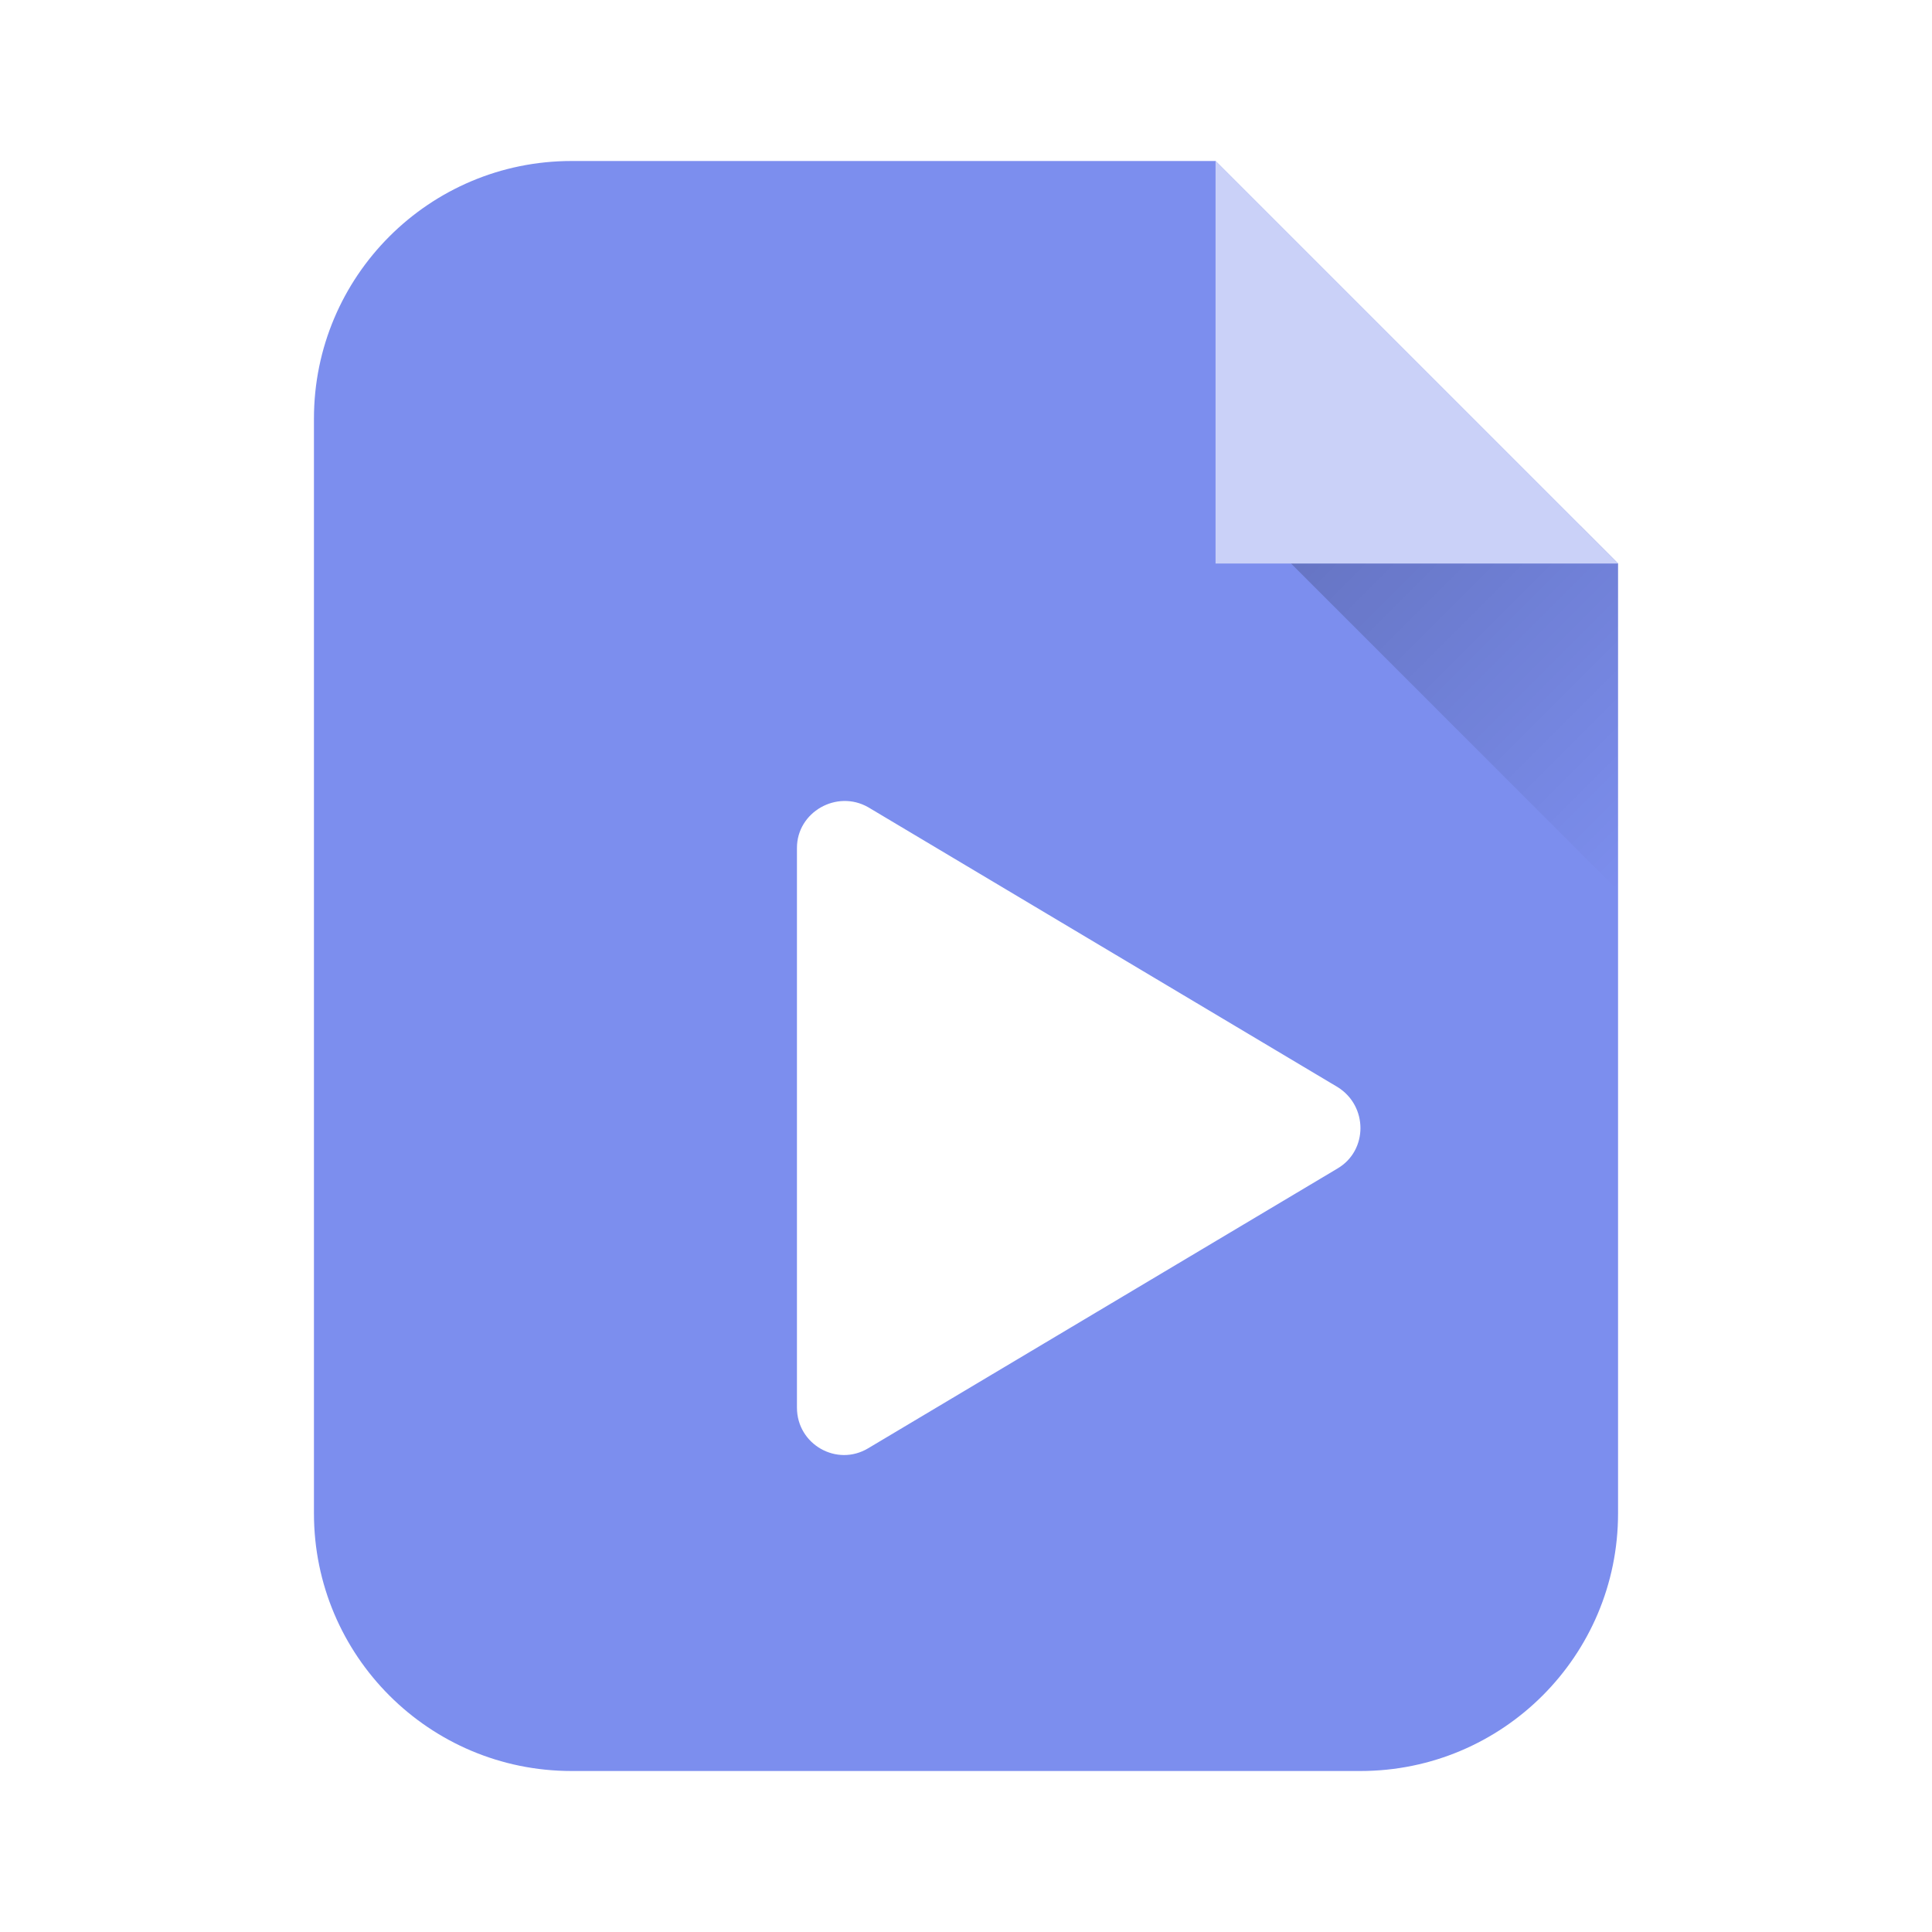 <svg width="120" height="120" viewBox="0 0 120 120" fill="none" xmlns="http://www.w3.org/2000/svg">
<g filter="url(#filter0_ii_863_21374)">
<path fill-rule="evenodd" clip-rule="evenodd" d="M35.5 10C26.663 10 19.5 17.163 19.5 26V94C19.5 102.837 26.663 110 35.5 110H84.5C93.337 110 100.5 102.837 100.5 94V35L75.5 10H35.5Z" fill="#7C8EEE"/>
</g>
<g filter="url(#filter1_dd_863_21374)">
<path d="M79.084 66.572L49.927 83.953C47.979 85.126 45.5 83.717 45.5 81.428V46.665C45.5 44.434 47.979 43.025 49.927 44.14L79.083 61.522C80.972 62.697 80.972 65.456 79.083 66.572H79.084Z" fill="white"/>
</g>
<path d="M98.154 32.656H77.844L100.5 55.312V35L98.154 32.656Z" fill="url(#paint0_linear_863_21374)"/>
<path d="M75.5 35L100.5 35L75.5 10L75.5 35Z" fill="#CAD1F8"/>
<defs>
<filter id="filter0_ii_863_21374" x="19.5" y="9" width="81" height="102" filterUnits="userSpaceOnUse" color-interpolation-filters="sRGB">
<feFlood flood-opacity="0" result="BackgroundImageFix"/>
<feBlend mode="normal" in="SourceGraphic" in2="BackgroundImageFix" result="shape"/>
<feColorMatrix in="SourceAlpha" type="matrix" values="0 0 0 0 0 0 0 0 0 0 0 0 0 0 0 0 0 0 127 0" result="hardAlpha"/>
<feOffset dy="-2"/>
<feGaussianBlur stdDeviation="0.5"/>
<feComposite in2="hardAlpha" operator="arithmetic" k2="-1" k3="1"/>
<feColorMatrix type="matrix" values="0 0 0 0 0 0 0 0 0 0 0 0 0 0 0 0 0 0 0.3 0"/>
<feBlend mode="normal" in2="shape" result="effect1_innerShadow_863_21374"/>
<feColorMatrix in="SourceAlpha" type="matrix" values="0 0 0 0 0 0 0 0 0 0 0 0 0 0 0 0 0 0 127 0" result="hardAlpha"/>
<feOffset dy="2"/>
<feGaussianBlur stdDeviation="0.5"/>
<feComposite in2="hardAlpha" operator="arithmetic" k2="-1" k3="1"/>
<feColorMatrix type="matrix" values="0 0 0 0 1 0 0 0 0 1 0 0 0 0 1 0 0 0 0.3 0"/>
<feBlend mode="normal" in2="effect1_innerShadow_863_21374" result="effect2_innerShadow_863_21374"/>
</filter>
<filter id="filter1_dd_863_21374" x="44.5" y="42.75" width="44" height="51.625" filterUnits="userSpaceOnUse" color-interpolation-filters="sRGB">
<feFlood flood-opacity="0" result="BackgroundImageFix"/>
<feColorMatrix in="SourceAlpha" type="matrix" values="0 0 0 0 0 0 0 0 0 0 0 0 0 0 0 0 0 0 127 0" result="hardAlpha"/>
<feOffset dx="4" dy="6"/>
<feGaussianBlur stdDeviation="2"/>
<feColorMatrix type="matrix" values="0 0 0 0 0 0 0 0 0 0 0 0 0 0 0 0 0 0 0.1 0"/>
<feBlend mode="normal" in2="BackgroundImageFix" result="effect1_dropShadow_863_21374"/>
<feColorMatrix in="SourceAlpha" type="matrix" values="0 0 0 0 0 0 0 0 0 0 0 0 0 0 0 0 0 0 127 0" result="hardAlpha"/>
<feOffset/>
<feGaussianBlur stdDeviation="0.5"/>
<feColorMatrix type="matrix" values="0 0 0 0 0 0 0 0 0 0 0 0 0 0 0 0 0 0 0.4 0"/>
<feBlend mode="normal" in2="effect1_dropShadow_863_21374" result="effect2_dropShadow_863_21374"/>
<feBlend mode="normal" in="SourceGraphic" in2="effect2_dropShadow_863_21374" result="shape"/>
</filter>
<linearGradient id="paint0_linear_863_21374" x1="82.922" y1="27.578" x2="105.578" y2="50.234" gradientUnits="userSpaceOnUse">
<stop stop-opacity="0.2"/>
<stop offset="1" stop-opacity="0"/>
</linearGradient>
</defs>
</svg>
